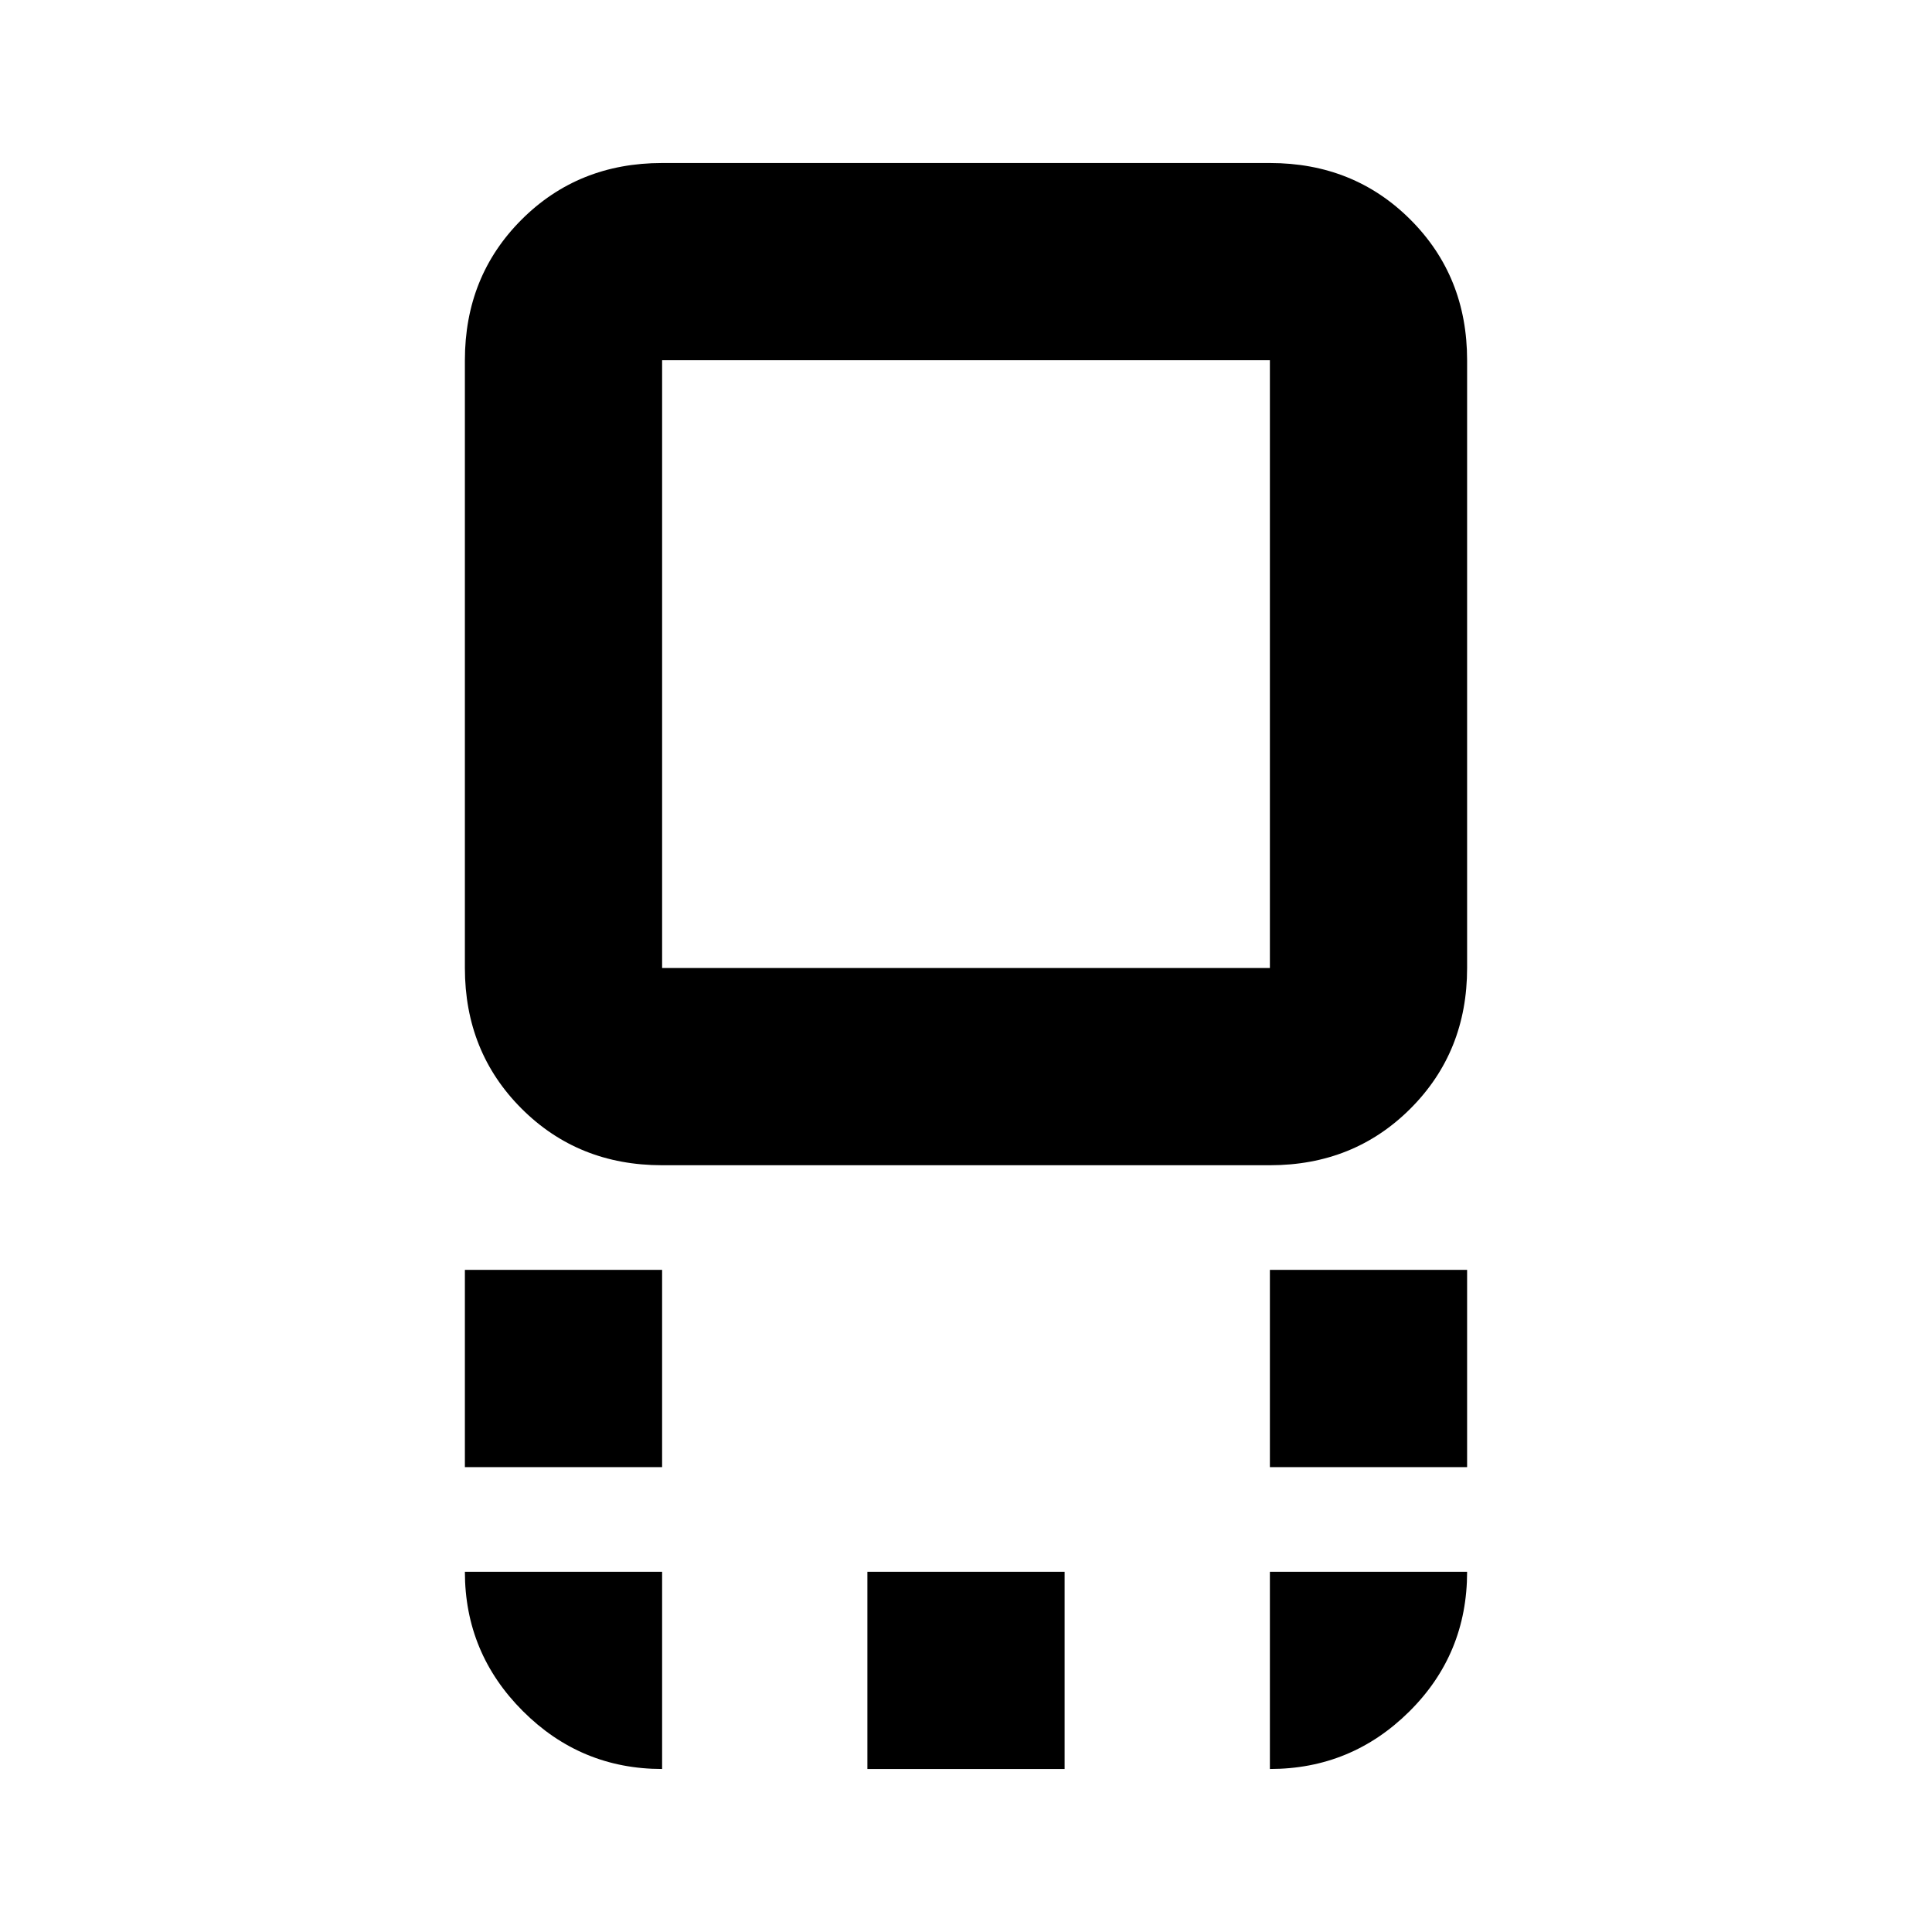 <svg xmlns="http://www.w3.org/2000/svg" height="20" viewBox="0 96 960 960" width="20"><path d="M329 675q-41.7 0-69.85-28.15Q231 618.7 231 577V275q0-41.7 28.15-69.85Q287.3 177 329 177h302q41.7 0 69.85 28.15Q729 233.3 729 275v302q0 41.7-28.15 69.85Q672.7 675 631 675H329Zm0-98h302V275H329v302Zm302 248v-98h98v98h-98Zm-400 0v-98h98v98h-98Zm200 150v-98h98v98h-98Zm49-549Zm151 549v-98h98q0 41-28.787 69.5Q671.425 975 631 975Zm-302 0q-40.425 0-69.213-28.787Q231 917.425 231 877h98v98Z"/></svg>